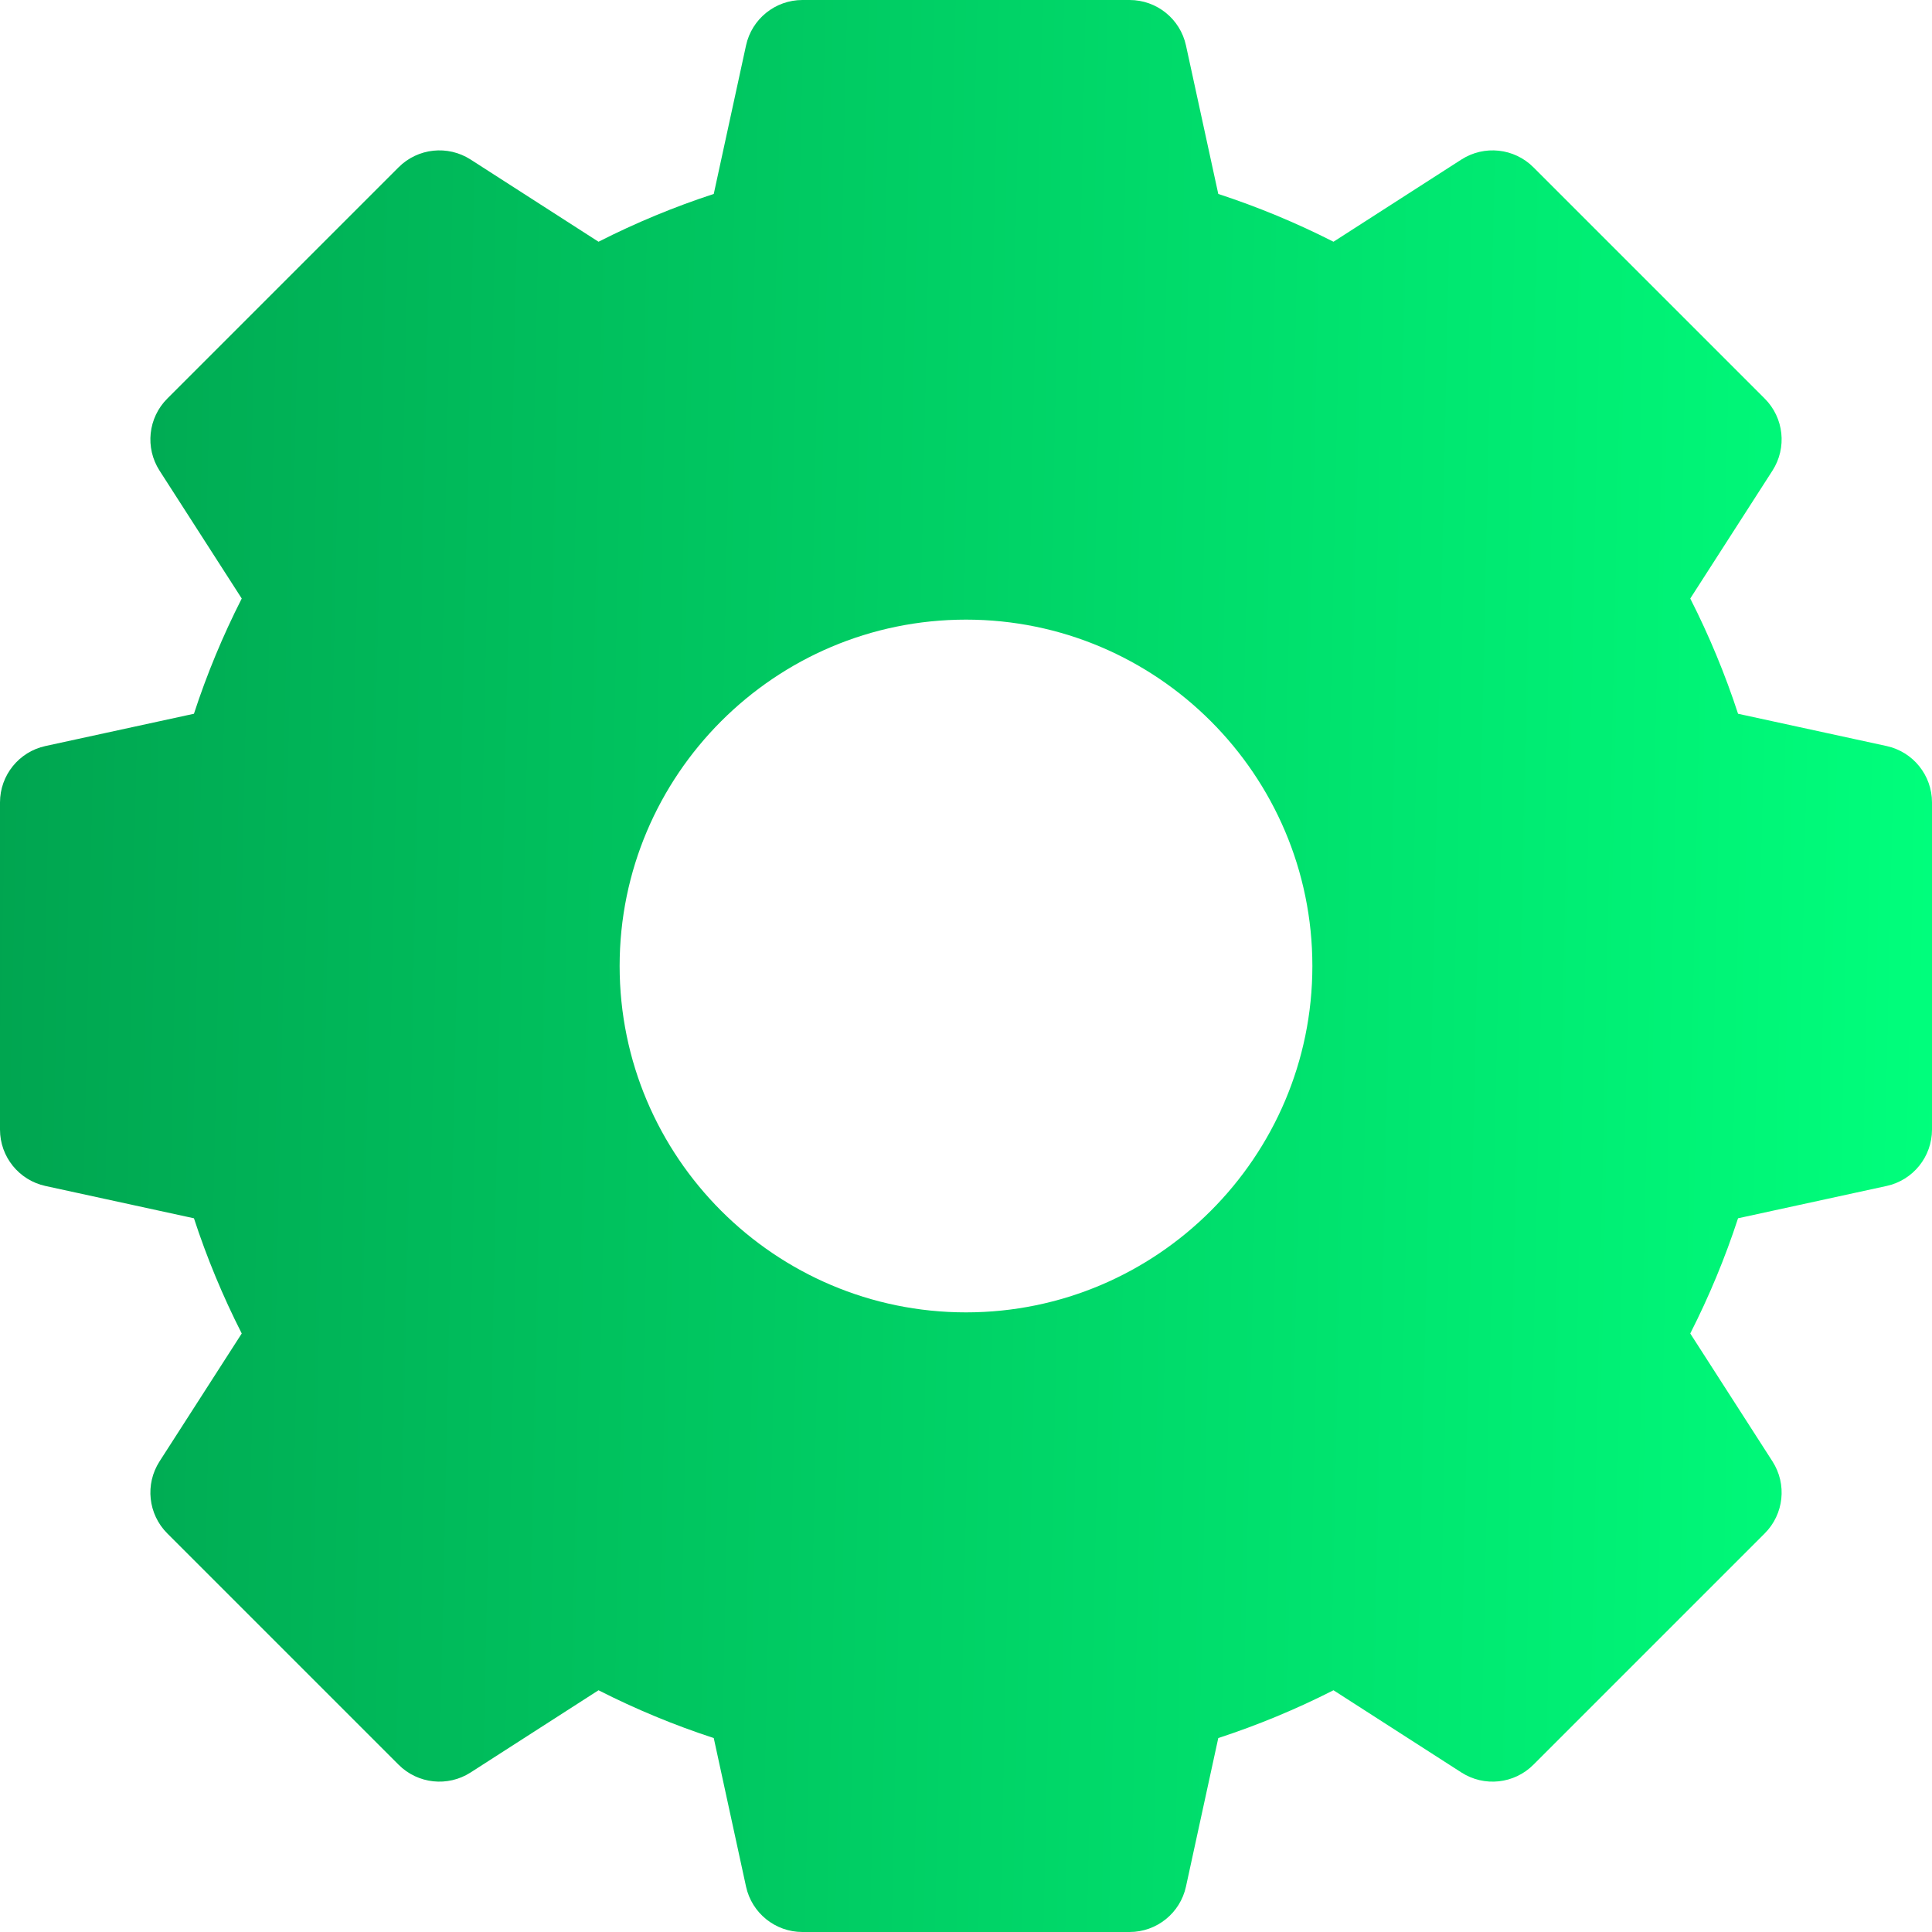 <svg width="57" height="57" viewBox="0 0 57 57" fill="none" xmlns="http://www.w3.org/2000/svg">
<g clip-path="url(#clip0)">
<path d="M55.659 22.01L51.278 21.058C50.897 19.891 50.425 18.754 49.868 17.658L52.293 13.885C52.727 13.211 52.631 12.326 52.065 11.76L45.24 4.935C44.674 4.369 43.789 4.274 43.115 4.707L39.342 7.132C38.246 6.575 37.109 6.103 35.943 5.722L34.99 1.341C34.82 0.558 34.127 0 33.326 0H23.674C22.873 0 22.18 0.558 22.01 1.341L21.058 5.722C19.891 6.103 18.754 6.575 17.658 7.132L13.885 4.707C13.211 4.274 12.326 4.369 11.76 4.935L4.935 11.76C4.369 12.326 4.274 13.211 4.707 13.885L7.132 17.658C6.575 18.754 6.103 19.891 5.722 21.058L1.341 22.01C0.558 22.18 0 22.873 0 23.674V33.326C0 34.127 0.558 34.82 1.341 34.99L5.722 35.943C6.103 37.109 6.575 38.246 7.132 39.342L4.707 43.115C4.274 43.789 4.369 44.674 4.935 45.24L11.76 52.065C12.326 52.631 13.211 52.727 13.885 52.293L17.658 49.868C18.754 50.425 19.891 50.897 21.058 51.278L22.01 55.659C22.18 56.442 22.873 57 23.674 57H33.326C34.127 57 34.82 56.442 34.99 55.659L35.943 51.278C37.109 50.897 38.246 50.425 39.342 49.868L43.115 52.293C43.789 52.727 44.674 52.632 45.24 52.065L52.065 45.24C52.631 44.674 52.727 43.789 52.293 43.115L49.868 39.342C50.425 38.246 50.897 37.109 51.278 35.943L55.659 34.99C56.442 34.82 57 34.127 57 33.326V23.674C57 22.873 56.442 22.18 55.659 22.01ZM38.719 28.5C38.719 34.135 34.135 38.719 28.5 38.719C22.865 38.719 18.281 34.135 18.281 28.5C18.281 22.865 22.865 18.281 28.5 18.281C34.135 18.281 38.719 22.865 38.719 28.5Z" fill="url(#paint0_linear)"/>
</g>
<defs>
<linearGradient id="paint0_linear" x1="4.49257e-07" y1="16.352" x2="57.567" y2="17.615" gradientUnits="userSpaceOnUse">
<stop stop-color="#00A550"/>
<stop offset="1" stop-color="#00FF7C"/>
</linearGradient>
<clipPath id="clip0">
<rect width="57" height="57" fill="white"/>
</clipPath>
</defs>
</svg>

